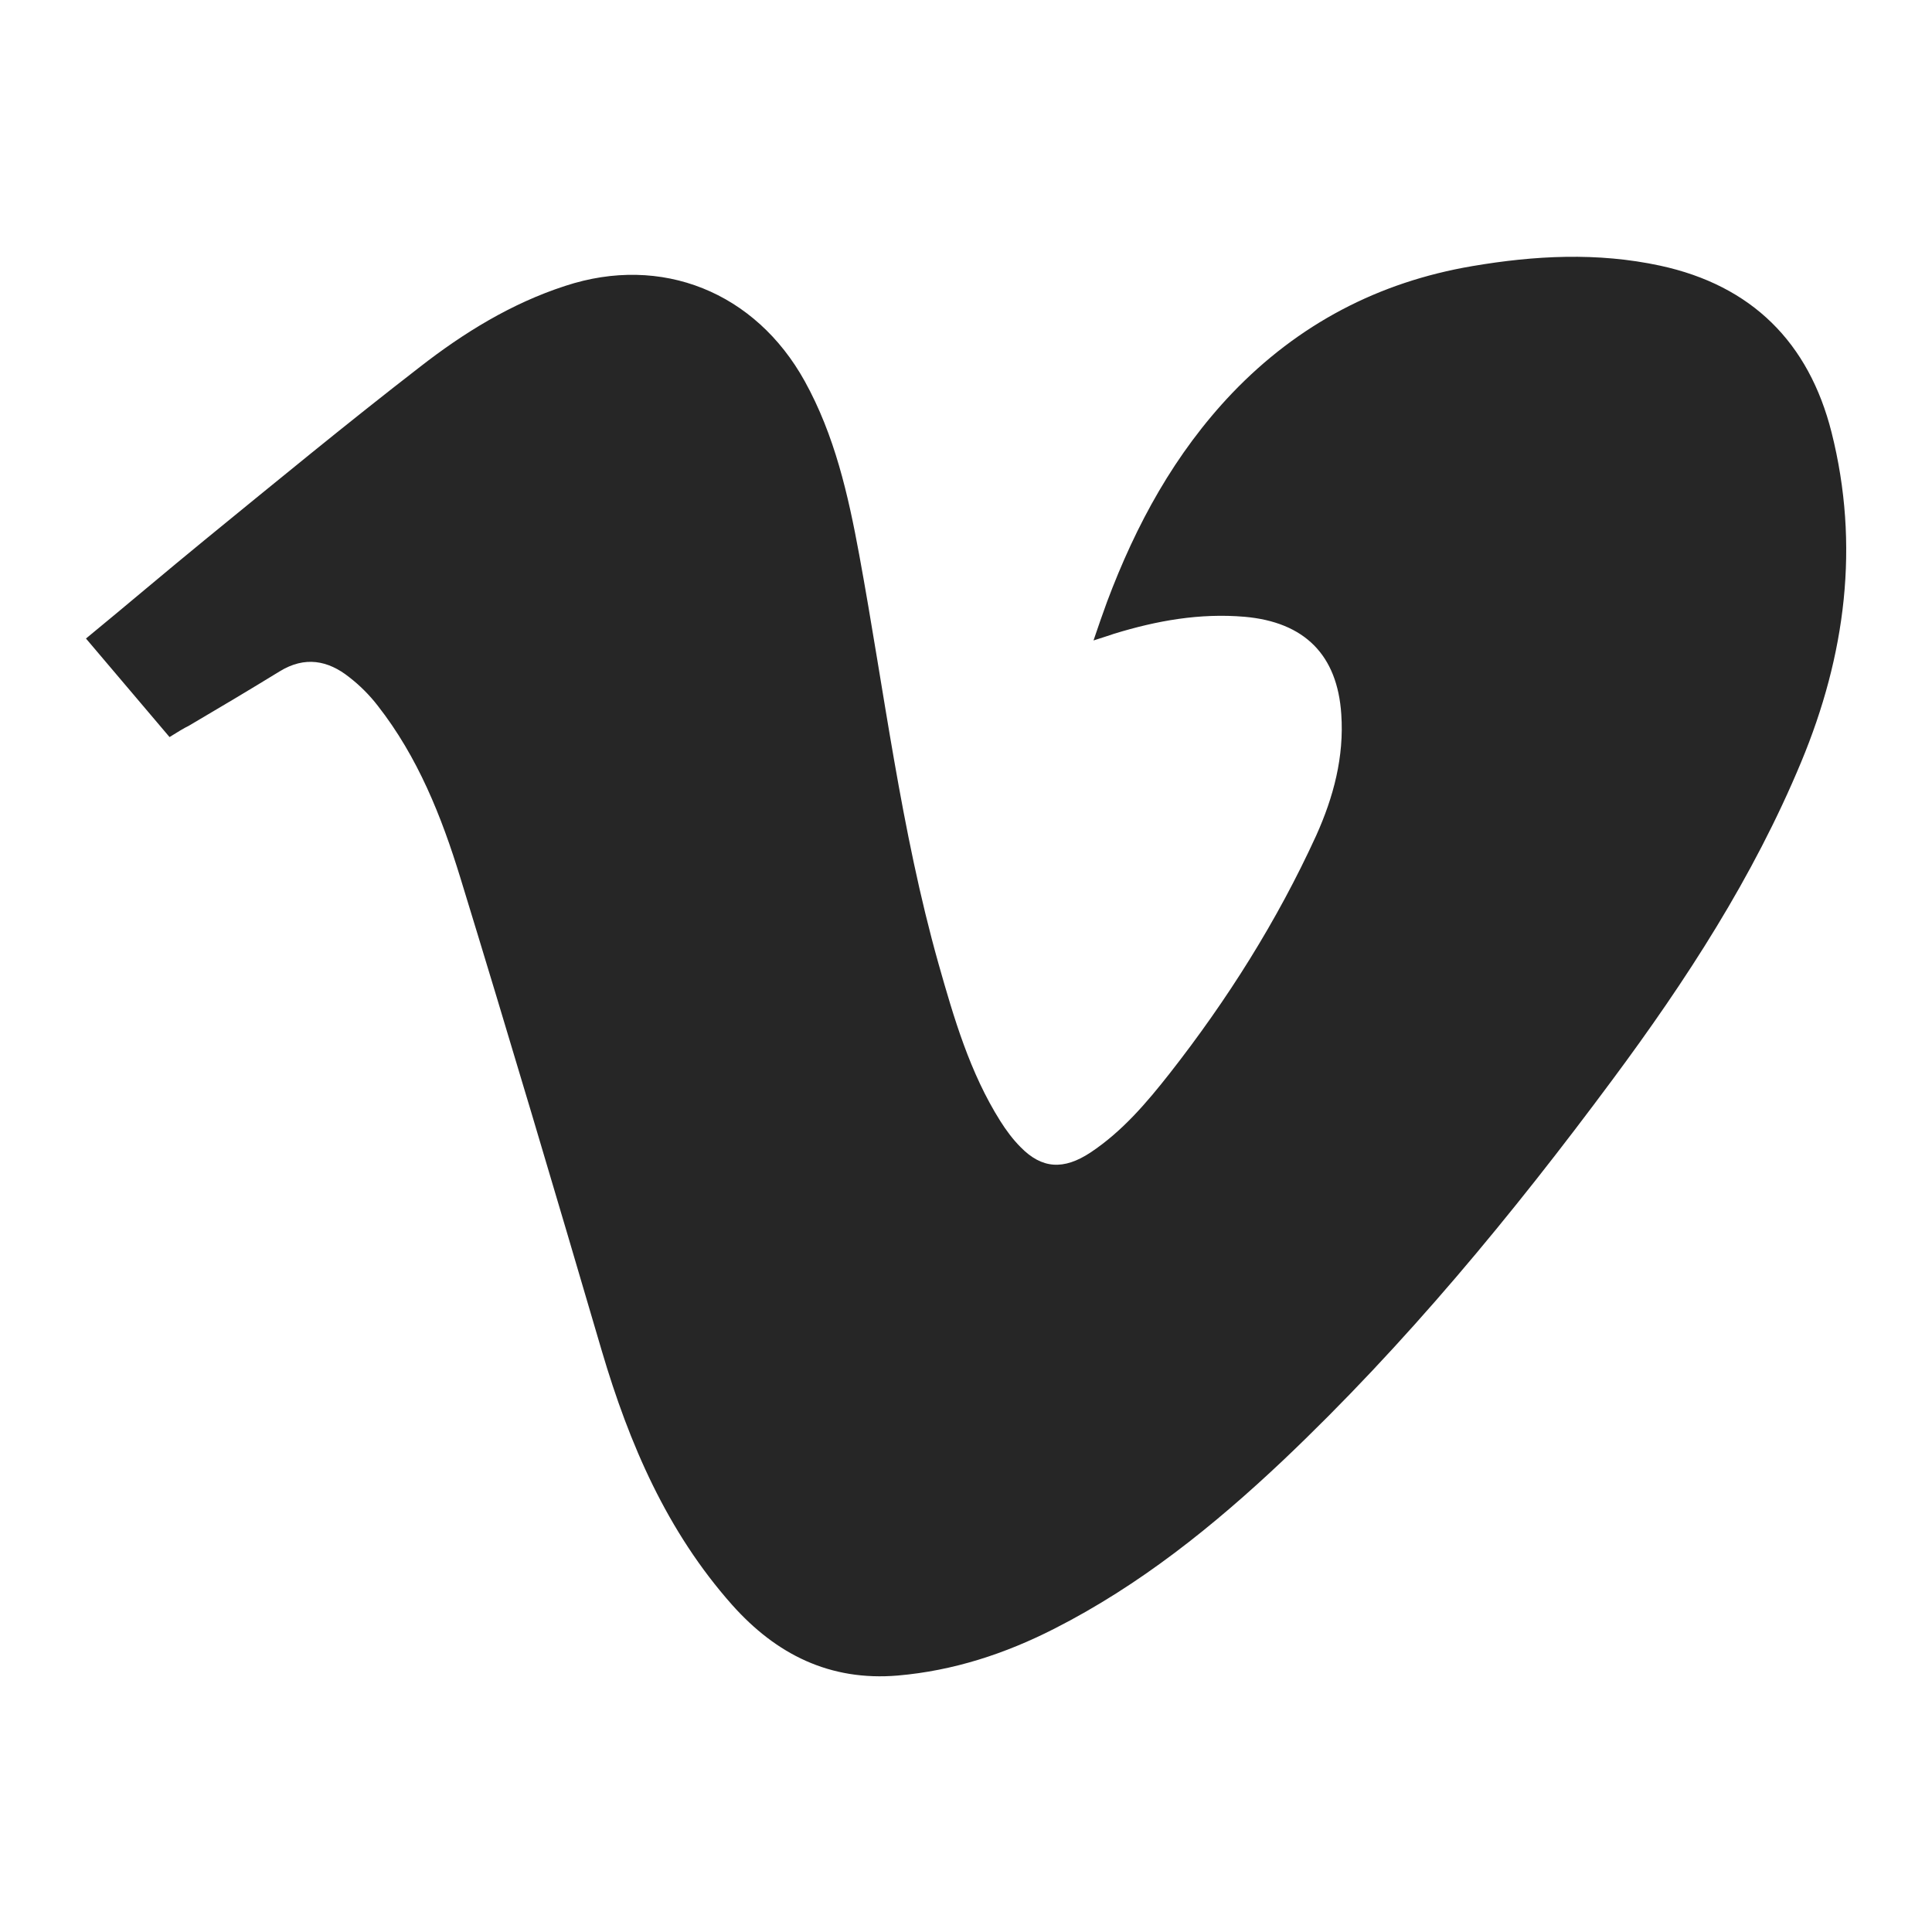 <?xml version="1.0" encoding="utf-8"?>
<!-- Generator: Adobe Illustrator 18.0.0, SVG Export Plug-In . SVG Version: 6.00 Build 0)  -->
<!DOCTYPE svg PUBLIC "-//W3C//DTD SVG 1.1//EN" "http://www.w3.org/Graphics/SVG/1.1/DTD/svg11.dtd">
<svg version="1.1" xmlns="http://www.w3.org/2000/svg" xmlns:xlink="http://www.w3.org/1999/xlink" x="0px" y="0px"
	 viewBox="0 0 400 400" enable-background="new 0 0 400 400" xml:space="preserve">
<g id="Layer_1" display="none">
	<g id="mQfo9S.tif" display="inline">
		<g>
			<path fill="#262626" d="M244.7,96.1c3.5,0,7,0,10.5,0c2.1,0.4,4.2,0.8,6.3,1.3c9.8,2.2,18.3,6.8,25.4,13.9c1.1,1.1,2,1.5,3.5,0.9
				c6.9-2.3,13.8-4.4,20.6-6.9c3.6-1.3,6.9-3.3,10.7-5.2c-1.9,6.2-4.6,11.6-8.6,16.1c-3.9,4.5-8.4,8.4-12.5,12.4
				c9.3-1.1,18.6-3.9,28.2-7.9c-0.7,1-0.9,1.5-1.3,2c-6.3,9.1-13.9,16.9-22.8,23.5c-1.6,1.2-2.1,2.5-2,4.4c0.4,12.6-0.9,25-3.8,37.3
				c-7.6,32-23.2,59.3-47.9,81.1c-21.8,19.3-47.4,30.5-76.3,34.3c-4.1,0.5-8.3,1-12.4,1.5c-5.7,0-11.4,0-17.1,0
				c-4.9-0.5-9.8-0.9-14.7-1.6c-17.5-2.7-34.2-8.3-49.7-16.8c-2.7-1.5-5.3-3.1-7.9-4.7c13.9,0.9,27.3-0.3,40.4-4
				c13.2-3.7,25.2-9.7,36.4-18.5c-11.7-0.4-21.6-3.9-30.4-10.6c-8.8-6.6-15-15.2-18.5-25.9c2.9,0.3,5.4,0.7,7.9,0.7
				c2.5,0.1,5-0.1,7.5-0.4c2.4-0.2,4.7-0.7,7.1-1.1c-30.6-8-42.2-35.9-40.7-52.2c3.6,1.4,7.2,3,10.9,4c3.7,1,7.6,1.5,11.4,2.2
				c0-0.2,0.1-0.5,0.1-0.7c-26.4-19.2-26.5-51.9-15.1-69.5c28.4,33.4,64.4,51.8,108.5,54.8c-1.3-7-1.8-13.8-0.6-20.5
				c3.6-19.6,14.8-33.3,33.3-40.7C235.5,98,240.2,97.3,244.7,96.1z"/>
		</g>
	</g>
</g>
<g id="Layer_2" display="none">
	<g id="Pd2ka5.tif" display="inline">
		<g>
			<path fill="#262626" d="M200,65.7c18.3,0.3,36.6,0.4,54.9,1c17,0.5,33.4,3.9,47.7,14c16.6,11.8,25.8,28.2,29.1,48.1
				c2.4,14.5,2.3,29.3,2.4,43.9c0.1,23.2,0.2,46.4-0.2,69.6c-0.2,14.3-0.7,28.6-5.5,42.3c-9.1,25.8-27.5,40.9-53.9,46.5
				c-15.6,3.3-31.5,2.9-47.4,3c-23.1,0.1-46.2,0.2-69.4-0.2c-14.2-0.2-28.4-0.6-42-5.4c-25.9-9.1-41.1-27.5-46.8-54
				c-2.6-12-2.8-24.3-2.9-36.5c-0.2-26.7-0.2-53.5,0.1-80.2c0.2-14.3,0.7-28.6,5.5-42.3c9.1-25.8,27.5-40.9,53.9-46.5
				c15.6-3.3,31.5-2.8,47.4-3c9-0.1,18,0,27,0C200,65.9,200,65.8,200,65.7z M310.3,200.1c-0.1,0-0.3,0-0.4,0
				c0-11.3,0.3-22.5-0.1-33.8c-0.4-11.4-0.8-22.9-2.3-34.2c-2.8-20.4-16.6-34.5-36.7-39c-12.1-2.7-24.5-2.6-36.8-2.8
				c-22.6-0.3-45.3-0.3-67.9,0c-11.4,0.2-23,0.6-34.2,2.4c-19.1,3-32.1,13.8-37.9,32.7c-3.4,11.3-3.4,23-3.6,34.6
				c-0.3,18.2-0.5,36.4-0.3,54.7c0.2,16.6,0.3,33.3,1.9,49.8c2.1,21.9,14.7,37.4,37.1,42.6c12.2,2.8,24.7,2.6,37.1,2.8
				c22.5,0.3,45.1,0.3,67.6,0c11.4-0.2,22.9-0.6,34.2-2.4c19.3-3,32.7-13.9,38-33.2c1.8-6.3,2.7-13,3-19.6
				C309.7,236.5,309.9,218.3,310.3,200.1z"/>
			<path fill="#262626" d="M200,269c-38.5,0-68.8-30.6-68.9-69.3c-0.1-37.6,31.4-68.8,69.5-68.5c37.4,0.3,68.7,31.4,68.3,69.7
				C268.5,238.4,237.9,269,200,269z M244.7,200c-0.1-24.5-20.3-44.6-44.7-44.6c-24.5,0-44.6,20.2-44.7,44.7
				c0,24.6,20.3,44.9,44.9,44.7C224.7,244.7,244.7,224.5,244.7,200z"/>
			<path fill="#262626" d="M271.7,112.5c9.1,0,16,7,16,16.2c0,8.8-7.2,16.1-16,16.1c-8.9,0-16.3-7.4-16.3-16.2
				C255.4,119.6,262.6,112.4,271.7,112.5z"/>
		</g>
	</g>
</g>
<g id="Layer_3" display="none">
	<g id="be3X1r.tif" display="inline">
		<g>
			<path fill="#262626" d="M160.1,304.8c0-7.7,0-15.3,0.1-23c0-10.6,0.1-21.1,0.1-31.7c0-10,0-20.1,0.1-30.1
				c0-15.6,0.1-31.2,0.1-46.7c0-9.7-0.1-19.4-0.2-29.1c0-1.8-0.1-3.6-0.1-5.4c0-0.3,0-0.7,0-1.1c18.5,0,37,0,55.5,0
				c0,7.7,0,15.4,0,23.2c0.5-0.2,0.6-0.6,0.8-0.8c2.7-4,5.7-7.8,9.1-11.2c7.4-7.2,16.3-11.8,26.4-13.8c6.7-1.3,13.4-1.6,20.1-1
				c7.4,0.6,14.4,2.2,21.2,5.2c11.8,5.3,20.6,13.8,26.7,25.1c3.4,6.4,5.7,13.1,7.2,20.2c1.1,5.3,1.8,10.6,2.2,16
				c0.1,2.4,0.1,4.7,0.1,7.1c0,31.9,0,63.9,0,95.8c0,0.5,0,0.9-0.1,1.4c-18.5,0-37,0-55.4,0c0-0.1,0-0.3,0-0.4c0-29.9,0-59.9,0-89.8
				c0-4.4-0.4-8.8-1.2-13.2c-0.8-4.1-2.1-8.1-4.3-11.7c-3.3-5.7-8.1-9.4-14.4-11.1c-3.2-0.8-6.4-1.1-9.7-0.9
				c-5.3,0.2-10.1,1.7-14.5,4.7c-4.9,3.3-8.5,7.7-11.1,12.9c-1,2-1.8,4-2.2,6.2c-0.6,3.1-0.8,6.1-0.8,9.3c0,31,0,61.9,0,92.9
				c0,0.4,0,0.9,0,1.3C197.2,304.8,178.6,304.8,160.1,304.8z"/>
			<path fill="#262626" d="M73.9,304.8c0-0.5,0-0.9,0-1.4c0-54.7,0-109.5,0-164.2c0-0.5,0-0.9,0-1.5c18.5,0,37,0,55.5,0
				c0,0.2,0.1,0.3,0.1,0.5c0,0.3,0,0.7,0,1c0,54.7,0,109.4,0,164.1c0,0.5-0.1,1-0.1,1.5C110.9,304.8,92.4,304.8,73.9,304.8z"/>
			<path fill="#262626" d="M105.1,57.2c0.9,0.1,1.8,0.3,2.7,0.4c5.6,0.8,10.7,2.8,15.1,6.4c5.3,4.4,8.5,10,9.7,16.8
				c1.2,6.3,0.5,12.4-2.3,18.1c-3.4,7-9,11.6-16.2,14.2c-4.9,1.7-9.9,2.2-15,1.9c-4.7-0.3-9.3-1.3-13.5-3.6
				c-8-4.3-12.8-11-14.5-19.9c-0.2-0.9-0.4-1.8-0.6-2.6c0-1.8,0-3.5,0-5.3c0.2-1,0.4-2,0.6-2.9c1.1-5.9,3.7-10.9,8.1-15
				c4.8-4.5,10.7-7,17.1-7.9c0.9-0.1,1.8-0.3,2.7-0.4C101,57.2,103,57.2,105.1,57.2z"/>
		</g>
	</g>
</g>
<g id="Layer_4" display="none">
	<g id="O9BfwT.tif" display="inline">
		<g>
			<path fill="#262626" stroke="#262626" stroke-width="9" stroke-miterlimit="10" d="M291,134c0,57,0,114,0,171
				c-2.9,9.1-8.9,15.1-18,18c-48.7,0-97.3,0-146,0c-9.1-2.9-15.2-8.8-18-18c0-70,0-140,0-210c2.8-9.2,8.8-15.2,18-18
				c35.7,0,71.3,0,107,0C253,96,272,115,291,134z M226.6,88c-2.3,0-3.9,0-5.6,0c-29,0-58,0-87,0c-10.4,0-14,3.7-14,14.2
				c0,65.1,0,130.3,0,195.4c0,10.8,3.6,14.4,14.4,14.4c43.7,0,87.3,0,131,0c11.2,0,14.7-3.5,14.7-14.5c0-50,0-100,0-150
				c0-1.8,0-3.6,0-6.1c-2.1,0-3.9,0-5.7,0c-13.3,0-26.7,0-40,0c-6.3,0-7.7-1.4-7.7-7.7c-0.1-12,0-24,0-36
				C226.6,94.6,226.6,91.5,226.6,88z M270.1,130.2c-10.7-10.7-21.7-21.6-32.2-32.2c0,10.2,0,21.2,0,32.2
				C249.2,130.2,260.1,130.2,270.1,130.2z"/>
			<path fill="#262626" stroke="#262626" stroke-width="9" stroke-miterlimit="10" d="M200,154.5c15.3,0,30.6,0.1,45.9,0
				c3.9,0,7.3,0.7,7.2,5.4c-0.1,4.6-3.4,5.5-7.3,5.5c-30.6,0-61.2,0-91.8,0c-3.9,0-7.2-1.1-7.2-5.6c0-4.7,3.5-5.3,7.3-5.3
				C169.4,154.6,184.7,154.5,200,154.5z"/>
			<path fill="#262626" stroke="#262626" stroke-width="9" stroke-miterlimit="10" d="M200.1,250.5c-15.3,0-30.6-0.1-45.9,0
				c-3.9,0-7.3-0.6-7.4-5.3c0-4.5,3.3-5.6,7.2-5.6c30.6,0,61.2,0,91.8,0c3.9,0,7.3,0.9,7.3,5.5c0.1,4.7-3.3,5.5-7.2,5.4
				C230.7,250.4,215.4,250.5,200.1,250.5z"/>
			<path fill="#262626" stroke="#262626" stroke-width="9" stroke-miterlimit="10" d="M200,207.9c-14.5,0-29,0-43.5,0
				c-1.3,0-2.7,0-4,0c-3.5-0.2-5.8-1.8-5.8-5.5c0.1-3.7,2.6-5.1,6-5.3c1,0,2,0,3,0c29.5,0,59,0,88.5,0c1.5,0,3.4-0.4,4.4,0.3
				c1.8,1.3,4.5,3.4,4.3,4.9c-0.2,1.9-2.6,3.9-4.5,5.3c-1,0.7-2.9,0.3-4.4,0.3C229.3,207.9,214.7,207.9,200,207.9z"/>
		</g>
	</g>
</g>
<g id="Layer_5">
	<g id="_x36_z4YCy.tif">
		<g>
			<path fill="#262626" d="M35.1,152.6c-5.8-6.8-11.5-13.6-17.3-20.4c8.4-6.9,16.5-13.8,24.7-20.5c14.7-12,29.4-24.1,44.4-35.7
				c9.1-7.1,19-13.2,30.1-16.8c20-6.6,39.4,1.3,49.6,19.7c6.2,11.2,9,23.5,11.3,36c5.2,28.3,8.6,56.9,16.4,84.6
				c3.2,11.3,6.5,22.6,12.8,32.6c1.2,1.9,2.6,3.8,4.2,5.4c4.4,4.5,8.9,4.8,14.5,1.1c6.6-4.4,11.6-10.3,16.4-16.4
				c11.9-15.2,22.2-31.5,30.3-49.2c3.6-8,5.8-16.3,5.2-25.1c-0.8-12.3-7.6-19.1-20-20.2c-9.3-0.8-18.2,0.8-27,3.5
				c-1.2,0.4-2.4,0.8-4.3,1.4c1-3,1.9-5.5,2.8-8c6-16,14-30.7,25.9-43.2c13.7-14.3,30.3-23,49.7-26.3c12.9-2.2,25.9-2.9,38.9-0.1
				c19,4.1,30.8,15.9,35.5,34.5c5.9,23.4,2.9,46.2-6.3,68.3c-9.9,23.8-23.8,45.2-39.1,65.8c-20.7,27.9-42.8,54.7-68.1,78.7
				c-14.4,13.6-29.7,25.9-47.4,34.9c-10.2,5.2-20.9,8.7-32.4,9.7c-14.1,1.2-25.2-4.4-34.3-14.6c-13.5-15.2-21.3-33.3-27-52.6
				c-9.6-32.7-19.3-65.4-29.3-98c-3.9-12.7-8.8-25-17.1-35.6c-1.7-2.2-3.7-4.2-5.9-5.9c-4.4-3.5-9.2-4.4-14.4-1.2
				c-6.2,3.8-12.4,7.5-18.7,11.2C38,150.8,36.7,151.6,35.1,152.6z"/>
		</g>
	</g>
</g>
</svg>
